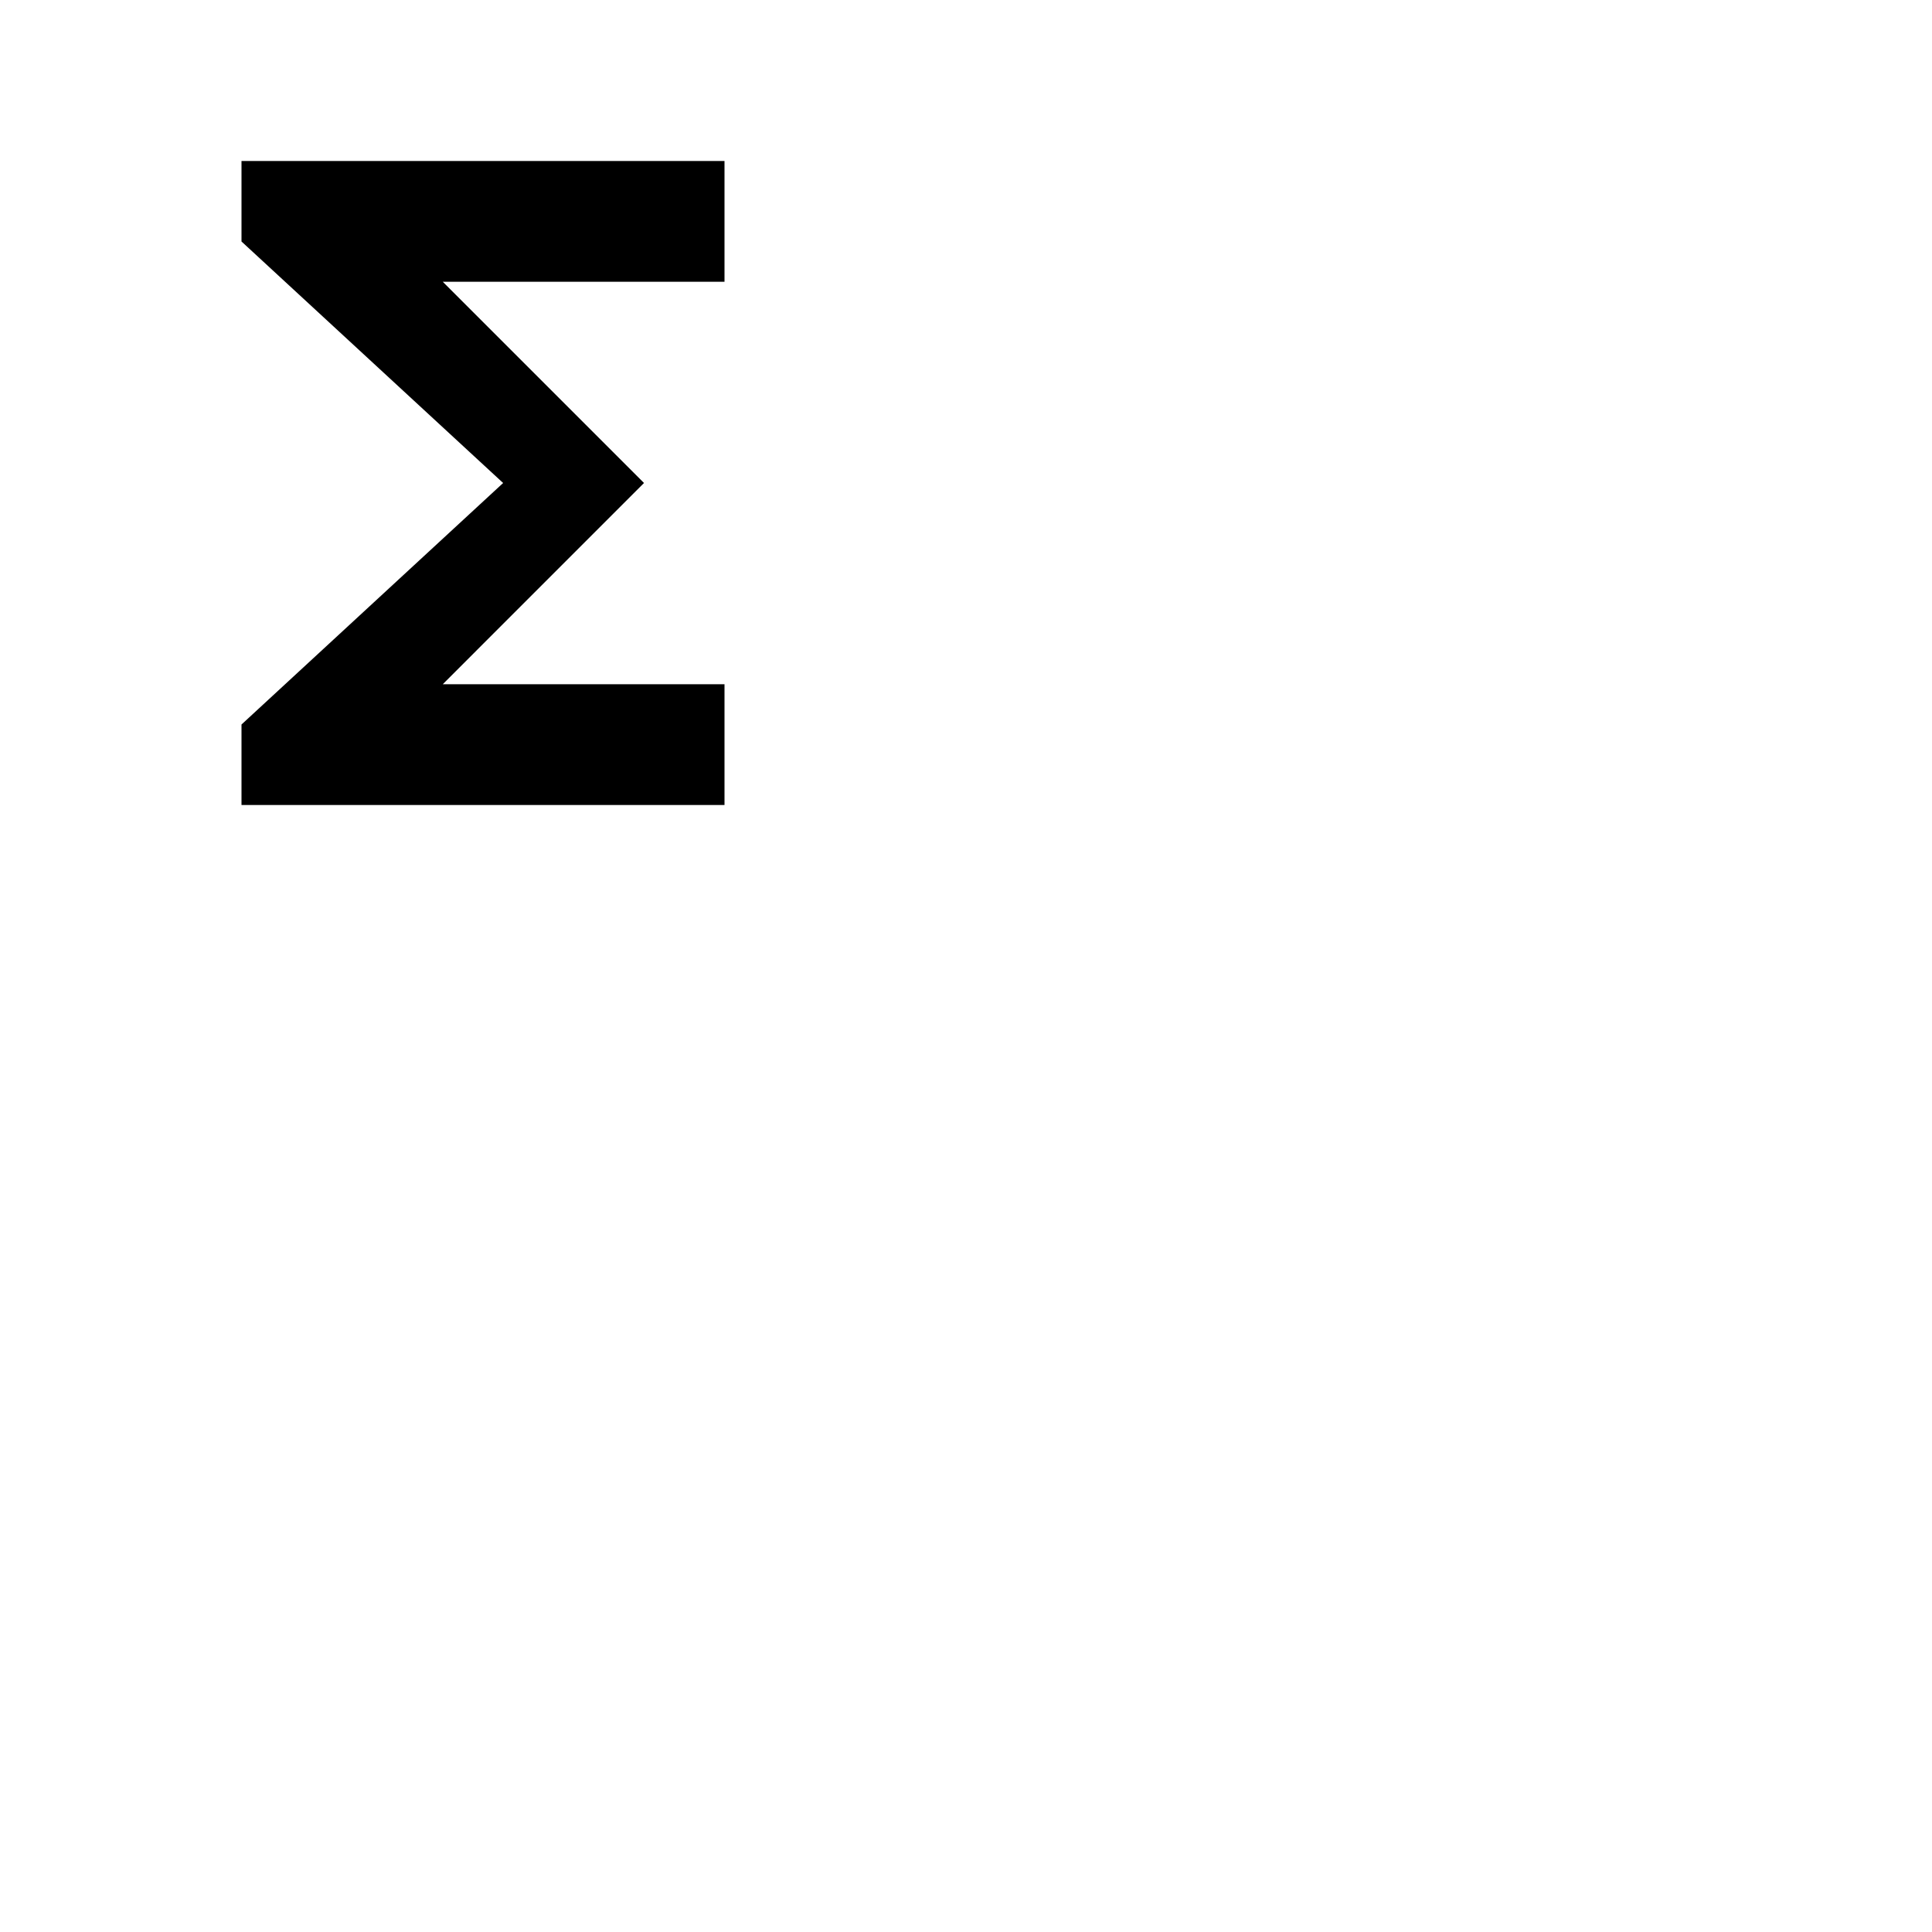 <svg viewBox="0 0 48 48" xmlns="http://www.w3.org/2000/svg">
  <polygon stroke="none" fill="currentColor" fill-rule="evenodd" points="18 4 6 4 6 6 12.5 12 6 18 6 20 18 20 18 17 11 17 16 12 11 7 18 7"></polygon>
</svg>
